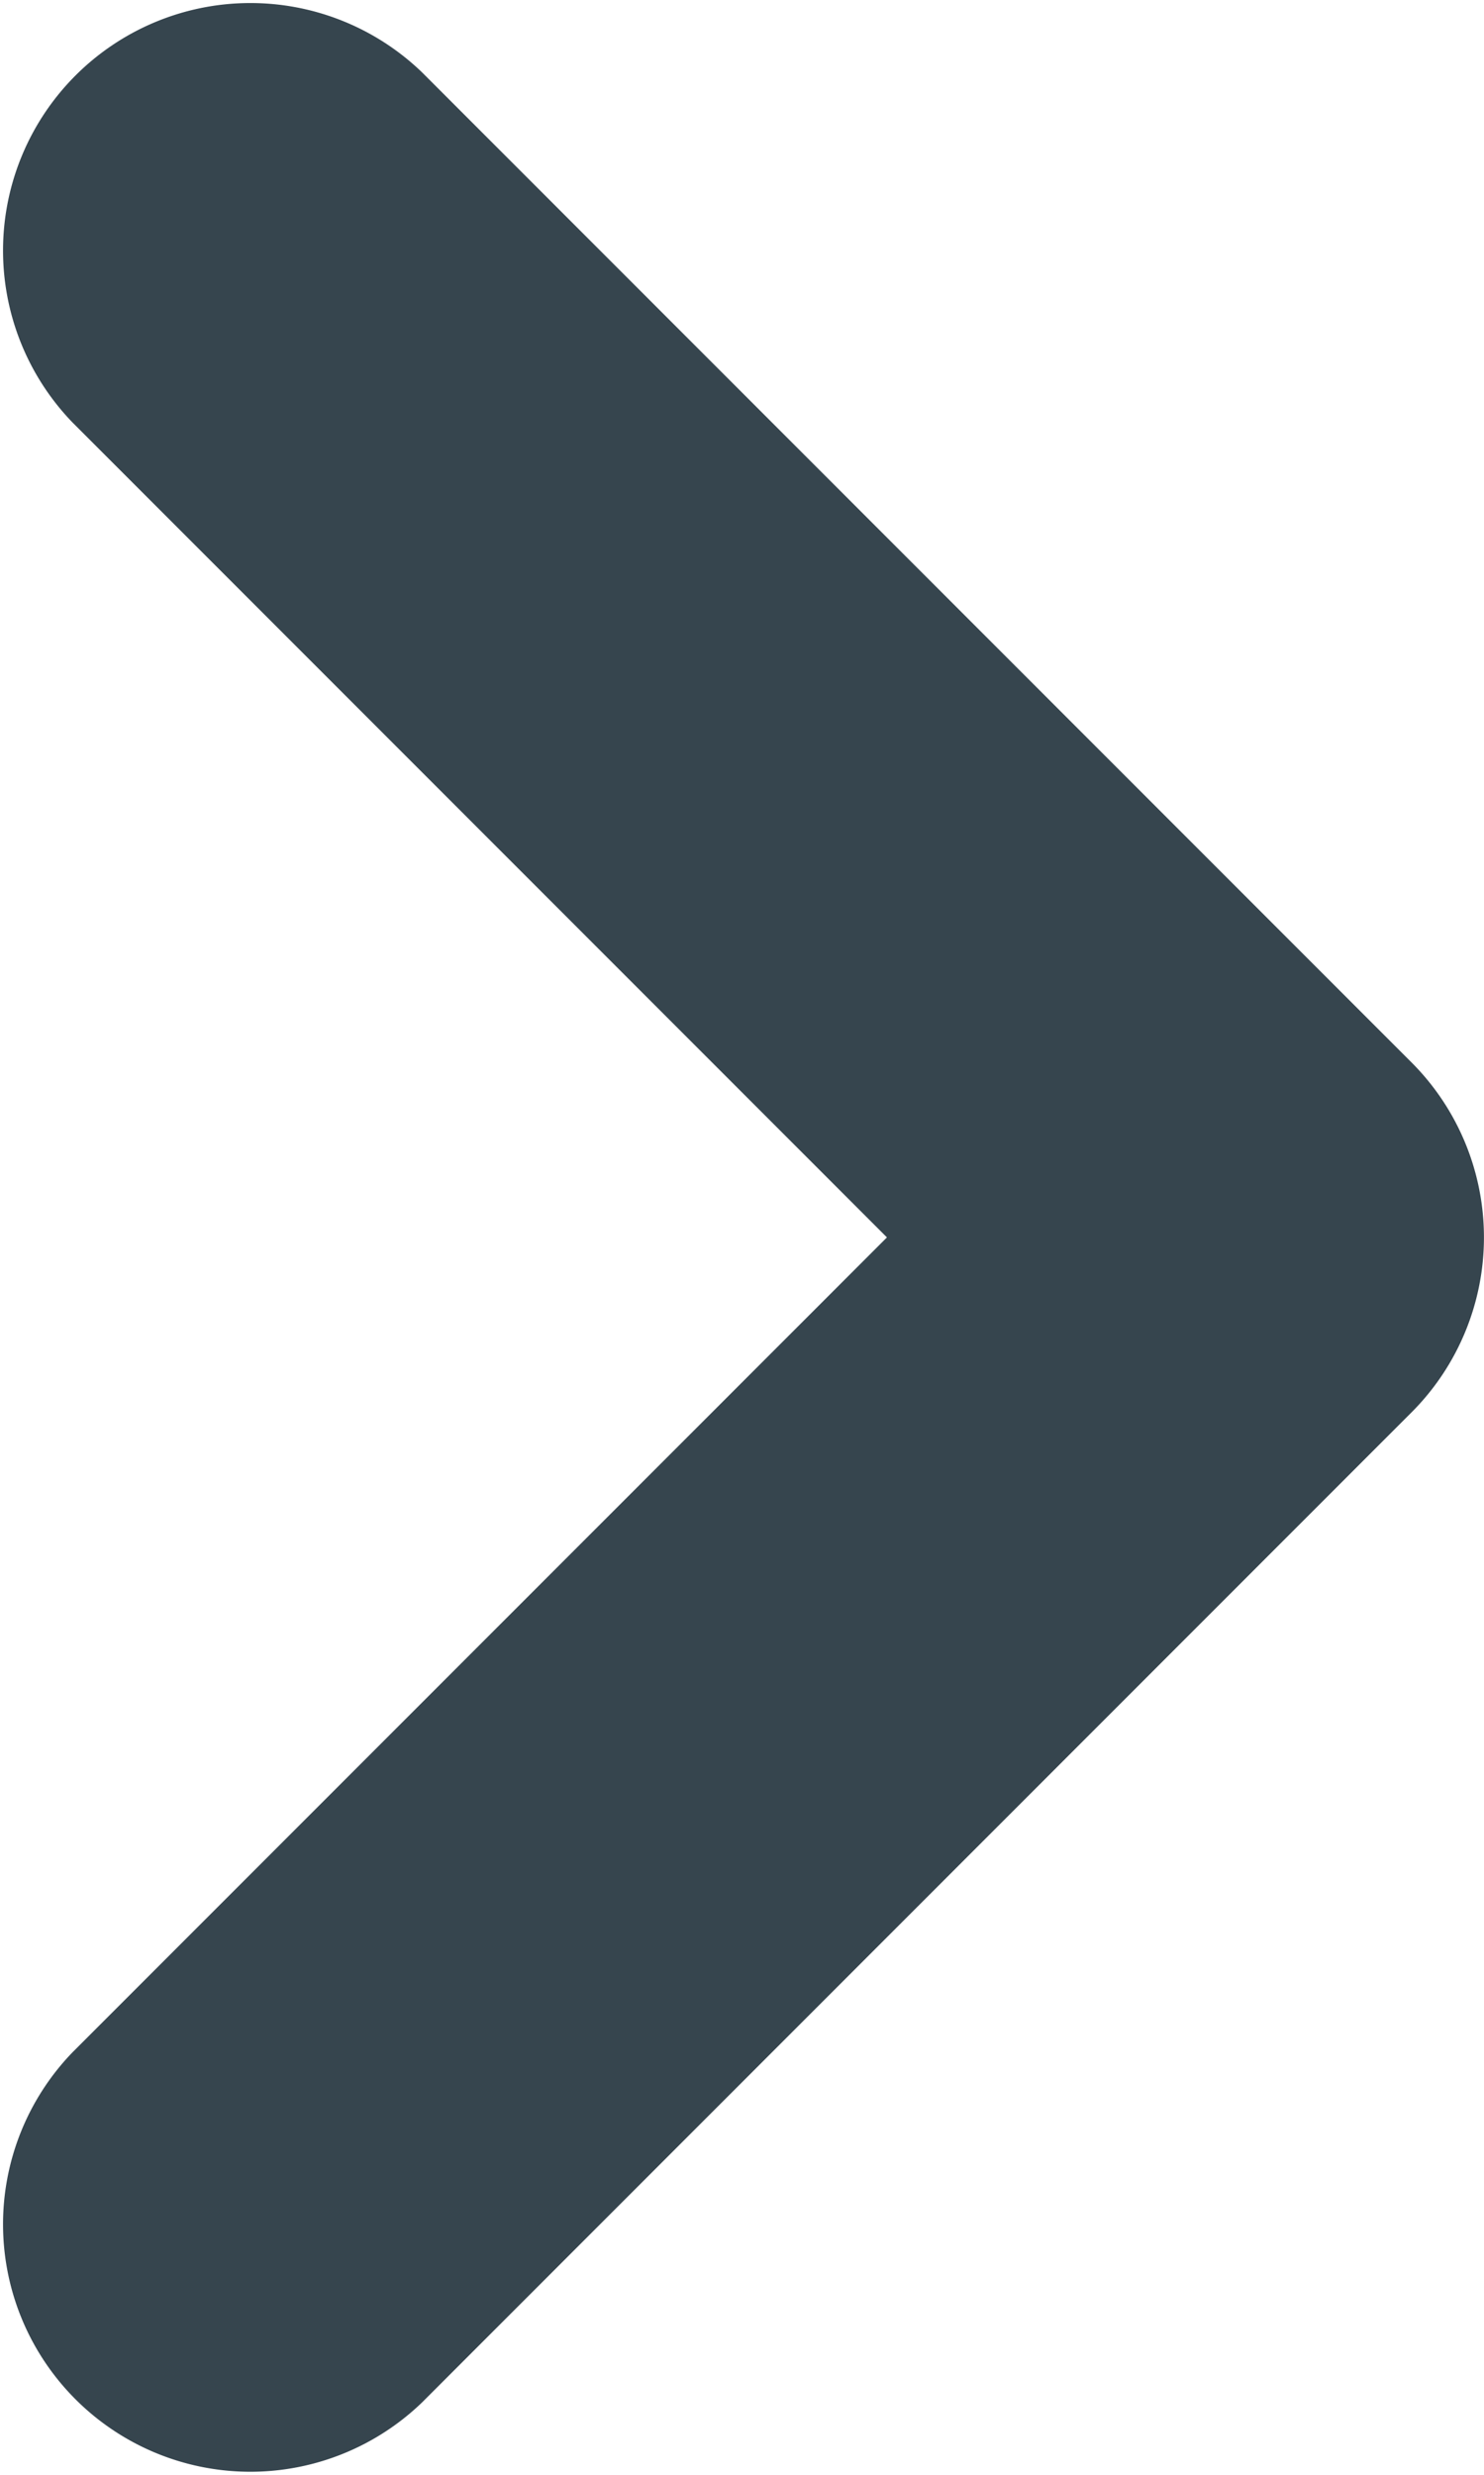 <svg xmlns="http://www.w3.org/2000/svg" width="6" height="10" viewBox="0 0 6 10">
    <path fill="#36454E" fill-rule="nonzero" d="M.293 8.293a1 1 0 0 0 1.414 1.414l4-4a1 1 0 0 0 0-1.414l-4-4A1 1 0 0 0 .293 1.707L3.586 5 .293 8.293z"/>
</svg>
